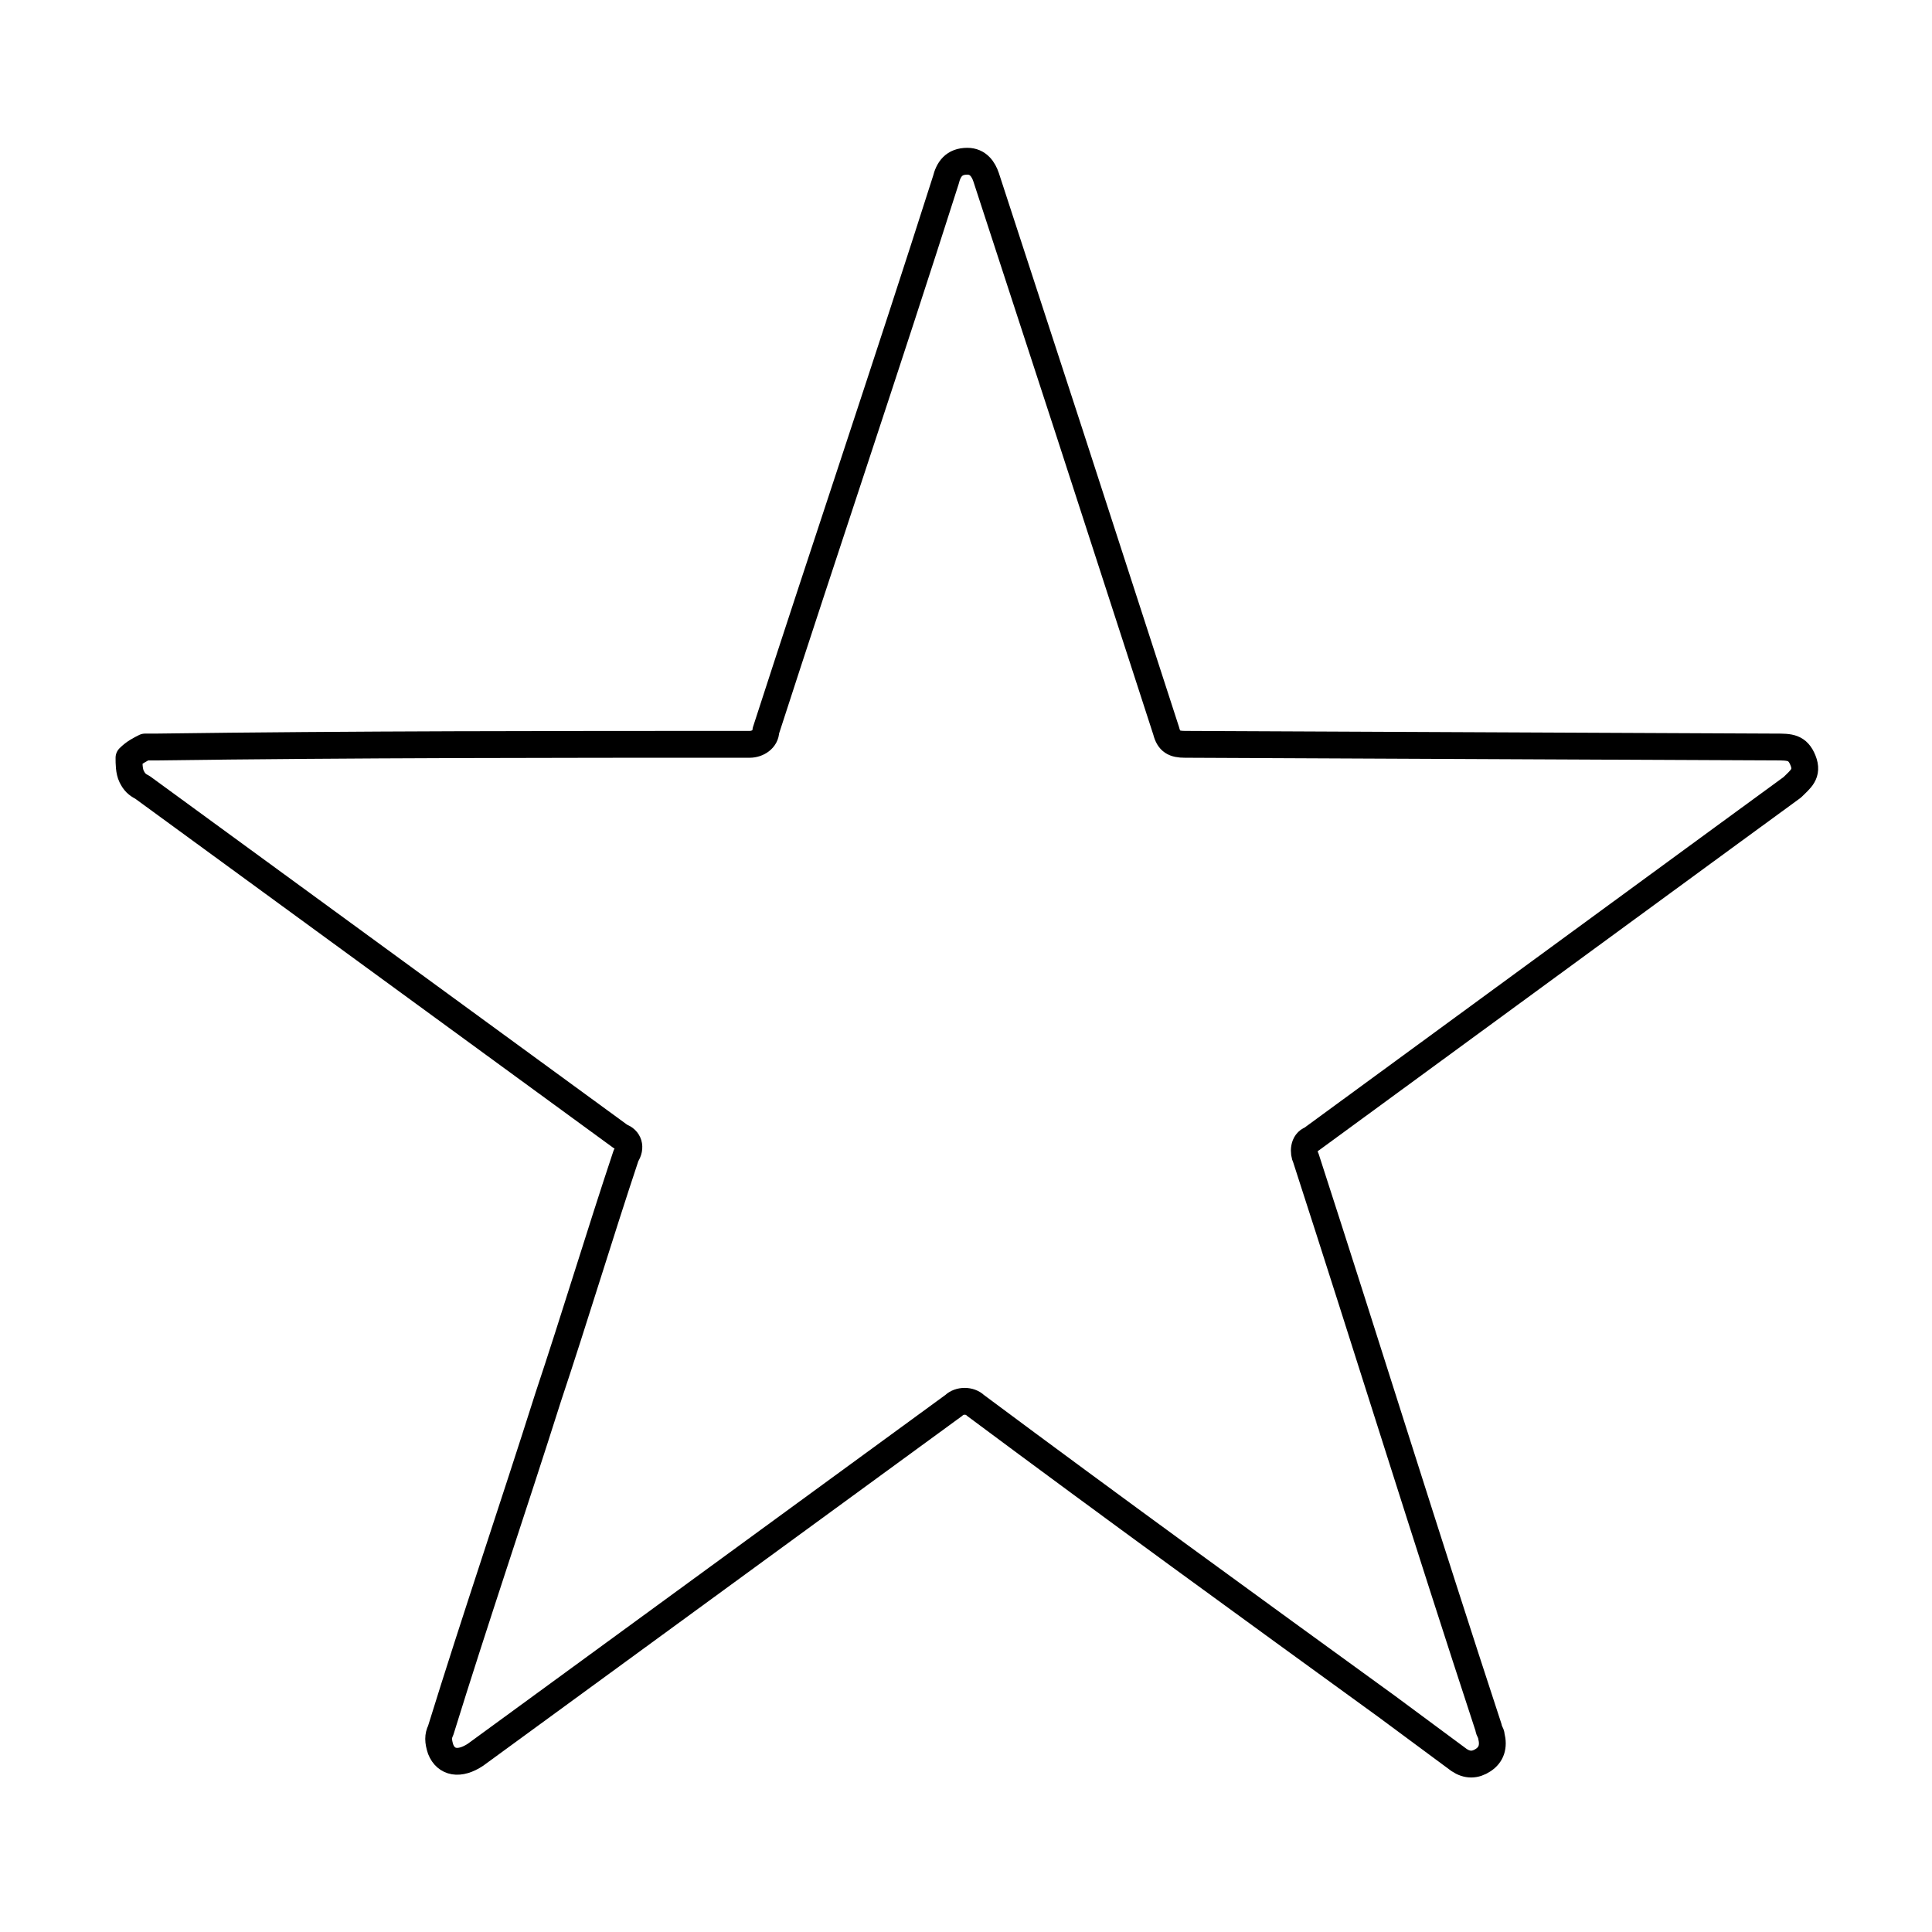 <svg width="72" height="72" viewBox="0 0 72 72" fill="none" xmlns="http://www.w3.org/2000/svg">
<path d="M67.193 28.34C66.993 27.839 66.693 27.839 66.192 27.839L44.161 27.739C43.761 27.739 43.56 27.639 43.46 27.238C42.259 23.533 41.057 19.828 39.855 16.123L36.751 6.61C36.651 6.309 36.451 6.009 36.05 6.009C35.549 6.009 35.349 6.309 35.249 6.71C33.046 13.619 30.743 20.429 28.54 27.238C28.54 27.539 28.239 27.739 27.939 27.739C20.629 27.739 13.218 27.739 5.808 27.839C5.708 27.839 5.508 27.839 5.407 27.839C5.207 27.939 5.007 28.039 4.807 28.24C4.807 28.44 4.807 28.74 4.907 28.941C5.007 29.141 5.107 29.241 5.307 29.341L23.132 42.359C23.433 42.459 23.533 42.76 23.332 43.06C22.331 46.064 21.43 49.069 20.428 52.073C19.127 56.178 17.725 60.284 16.423 64.49C16.323 64.69 16.323 64.891 16.423 65.191C16.623 65.692 17.124 65.792 17.725 65.391L35.549 52.373C35.75 52.173 36.15 52.173 36.35 52.373C41.458 56.178 46.565 59.884 51.672 63.589L54.376 65.591C54.676 65.792 54.976 65.792 55.277 65.591C55.577 65.391 55.677 65.091 55.577 64.69C55.577 64.59 55.477 64.49 55.477 64.39C53.174 57.38 50.971 50.27 48.668 43.16C48.567 42.96 48.567 42.56 48.868 42.459L64.189 31.244L66.793 29.341C67.093 29.041 67.394 28.84 67.193 28.34Z" vector-effect="non-scaling-stroke" stroke-width='1' stroke="currentColor" stroke-linecap="round" stroke-linejoin="round"/>
</svg>
